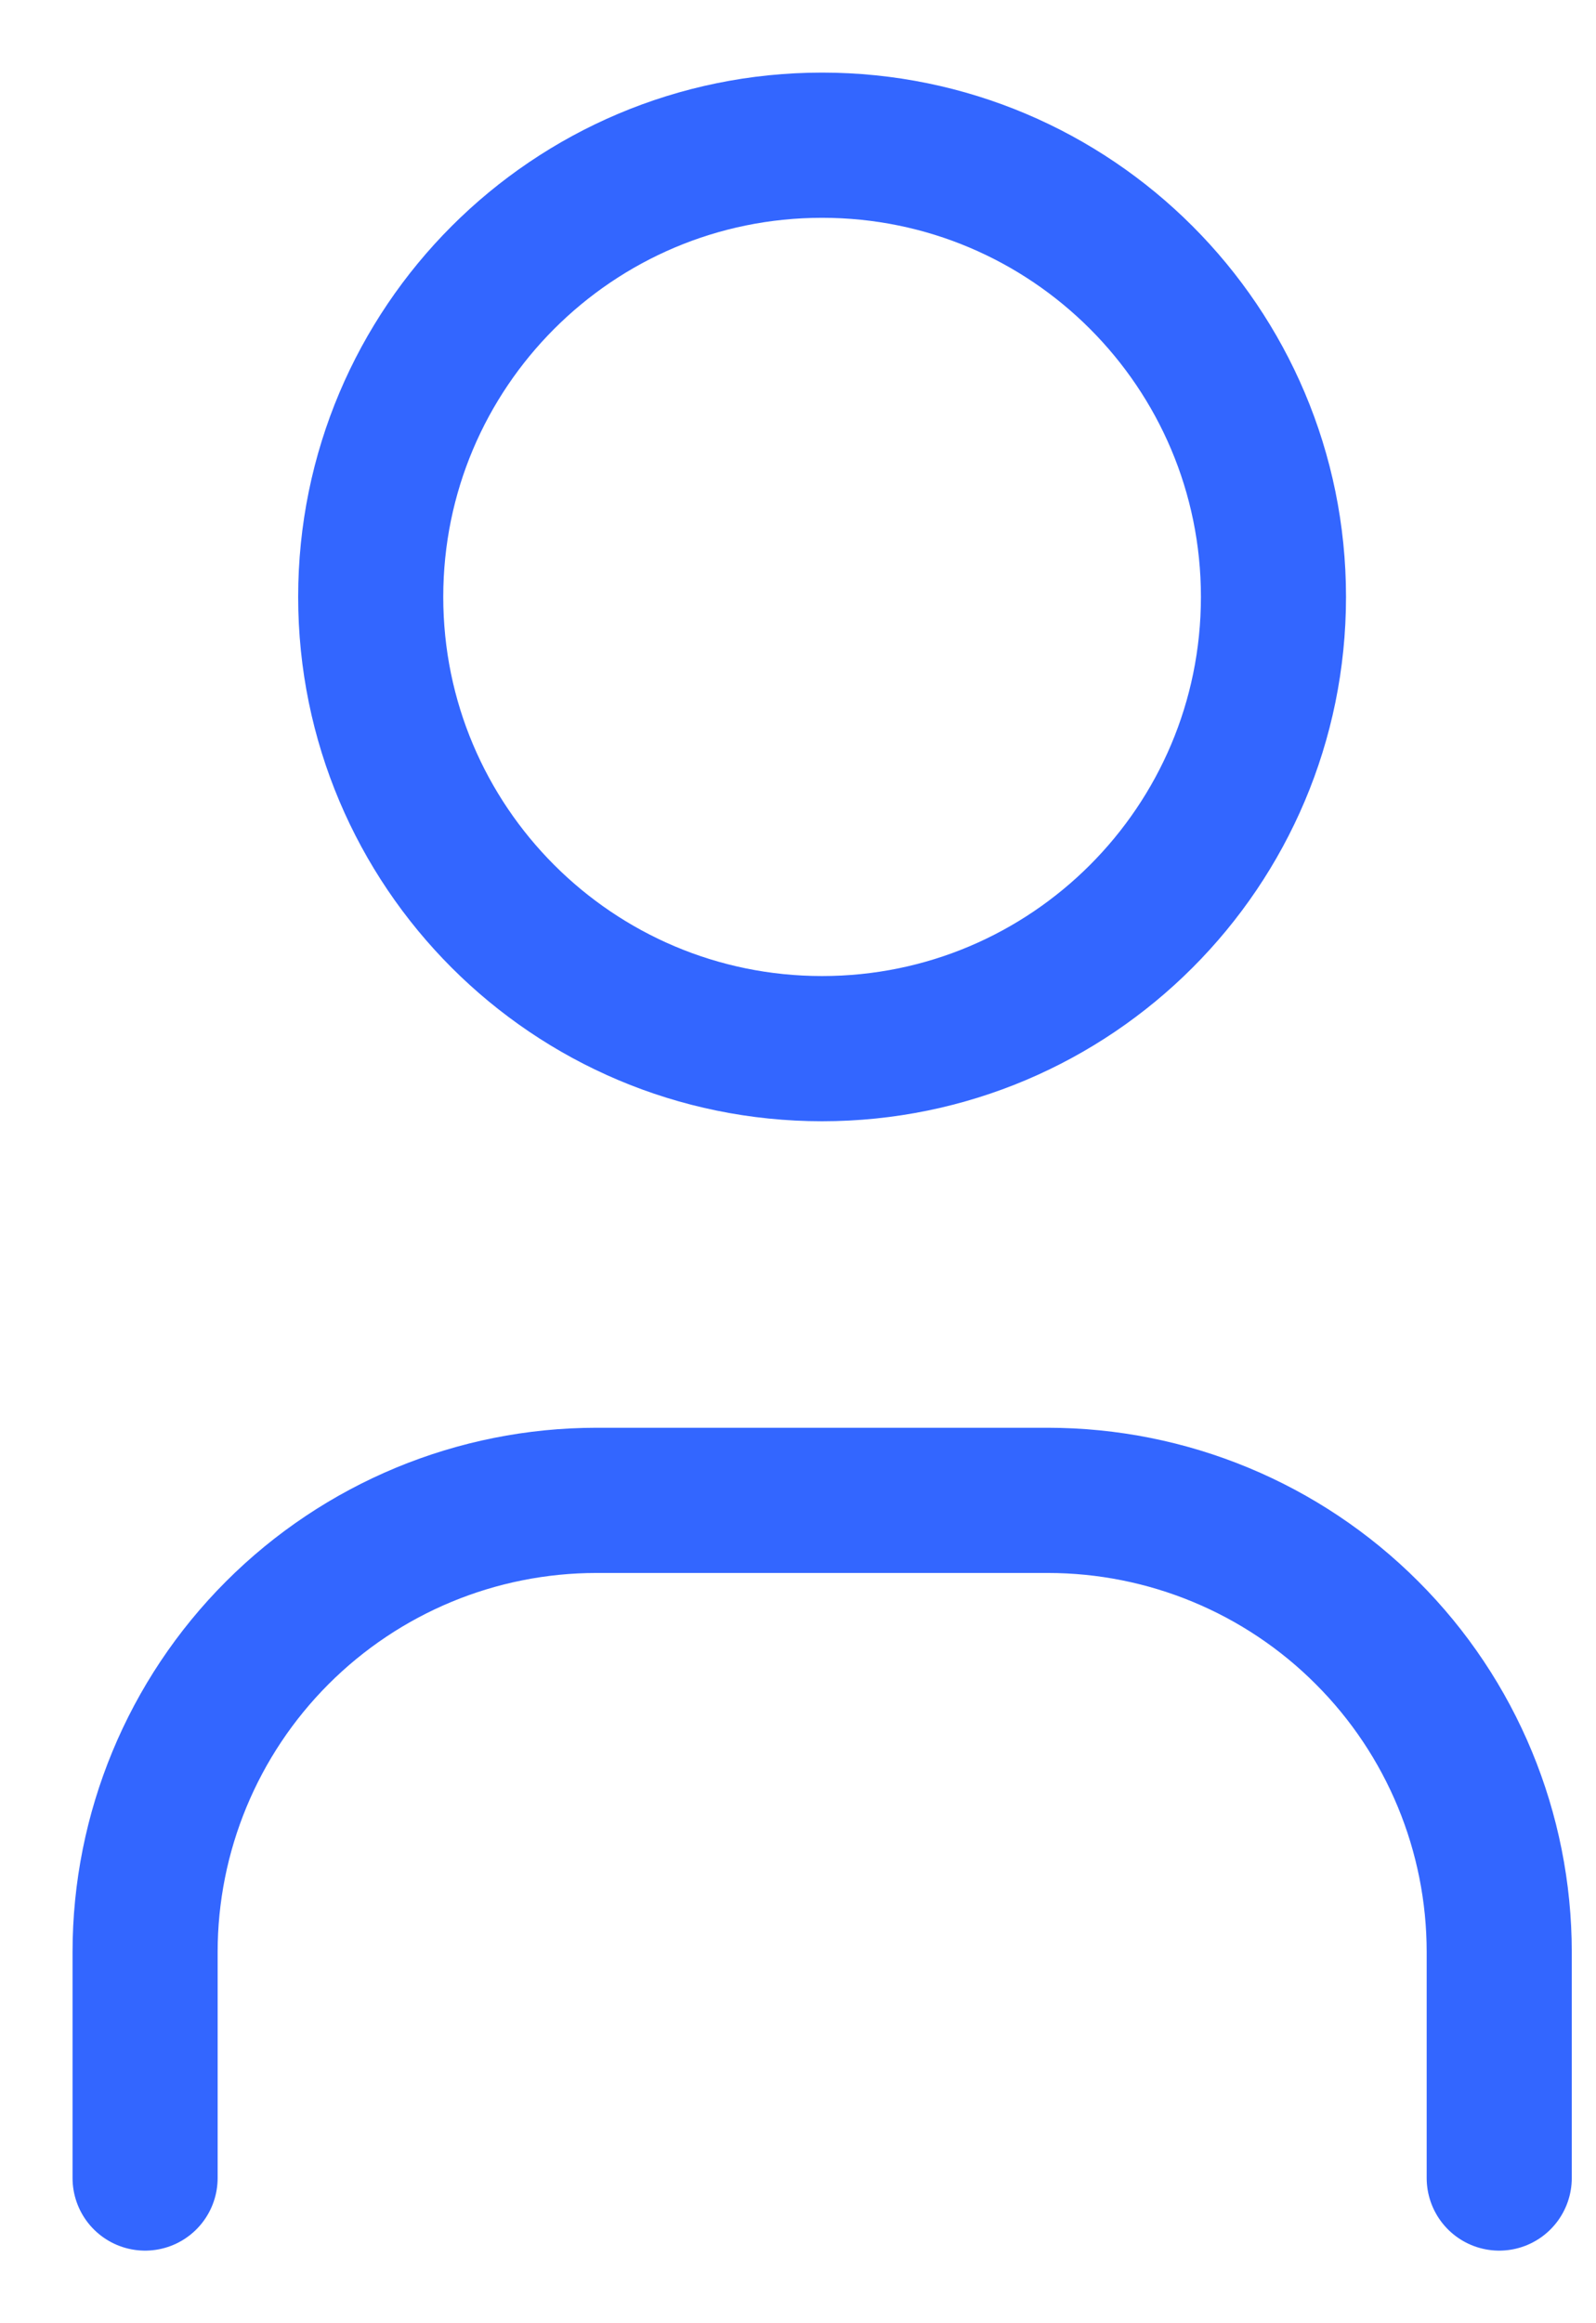 <svg width="11" height="16" viewBox="0 0 11 16" fill="none" xmlns="http://www.w3.org/2000/svg">
<path d="M5.666 7.222C7.384 7.222 8.777 5.829 8.777 4.111C8.777 2.393 7.384 1 5.666 1C3.948 1 2.555 2.393 2.555 4.111C2.555 5.829 3.948 7.222 5.666 7.222Z" stroke="#3366FF" stroke-linecap="round" stroke-linejoin="round"/>
<path d="M1 15V13.444C1 12.619 1.328 11.828 1.911 11.245C2.495 10.661 3.286 10.333 4.111 10.333H7.222C8.047 10.333 8.839 10.661 9.422 11.245C10.006 11.828 10.333 12.619 10.333 13.444V15" stroke="#3366FF" stroke-linecap="round" stroke-linejoin="round"/>
</svg>
